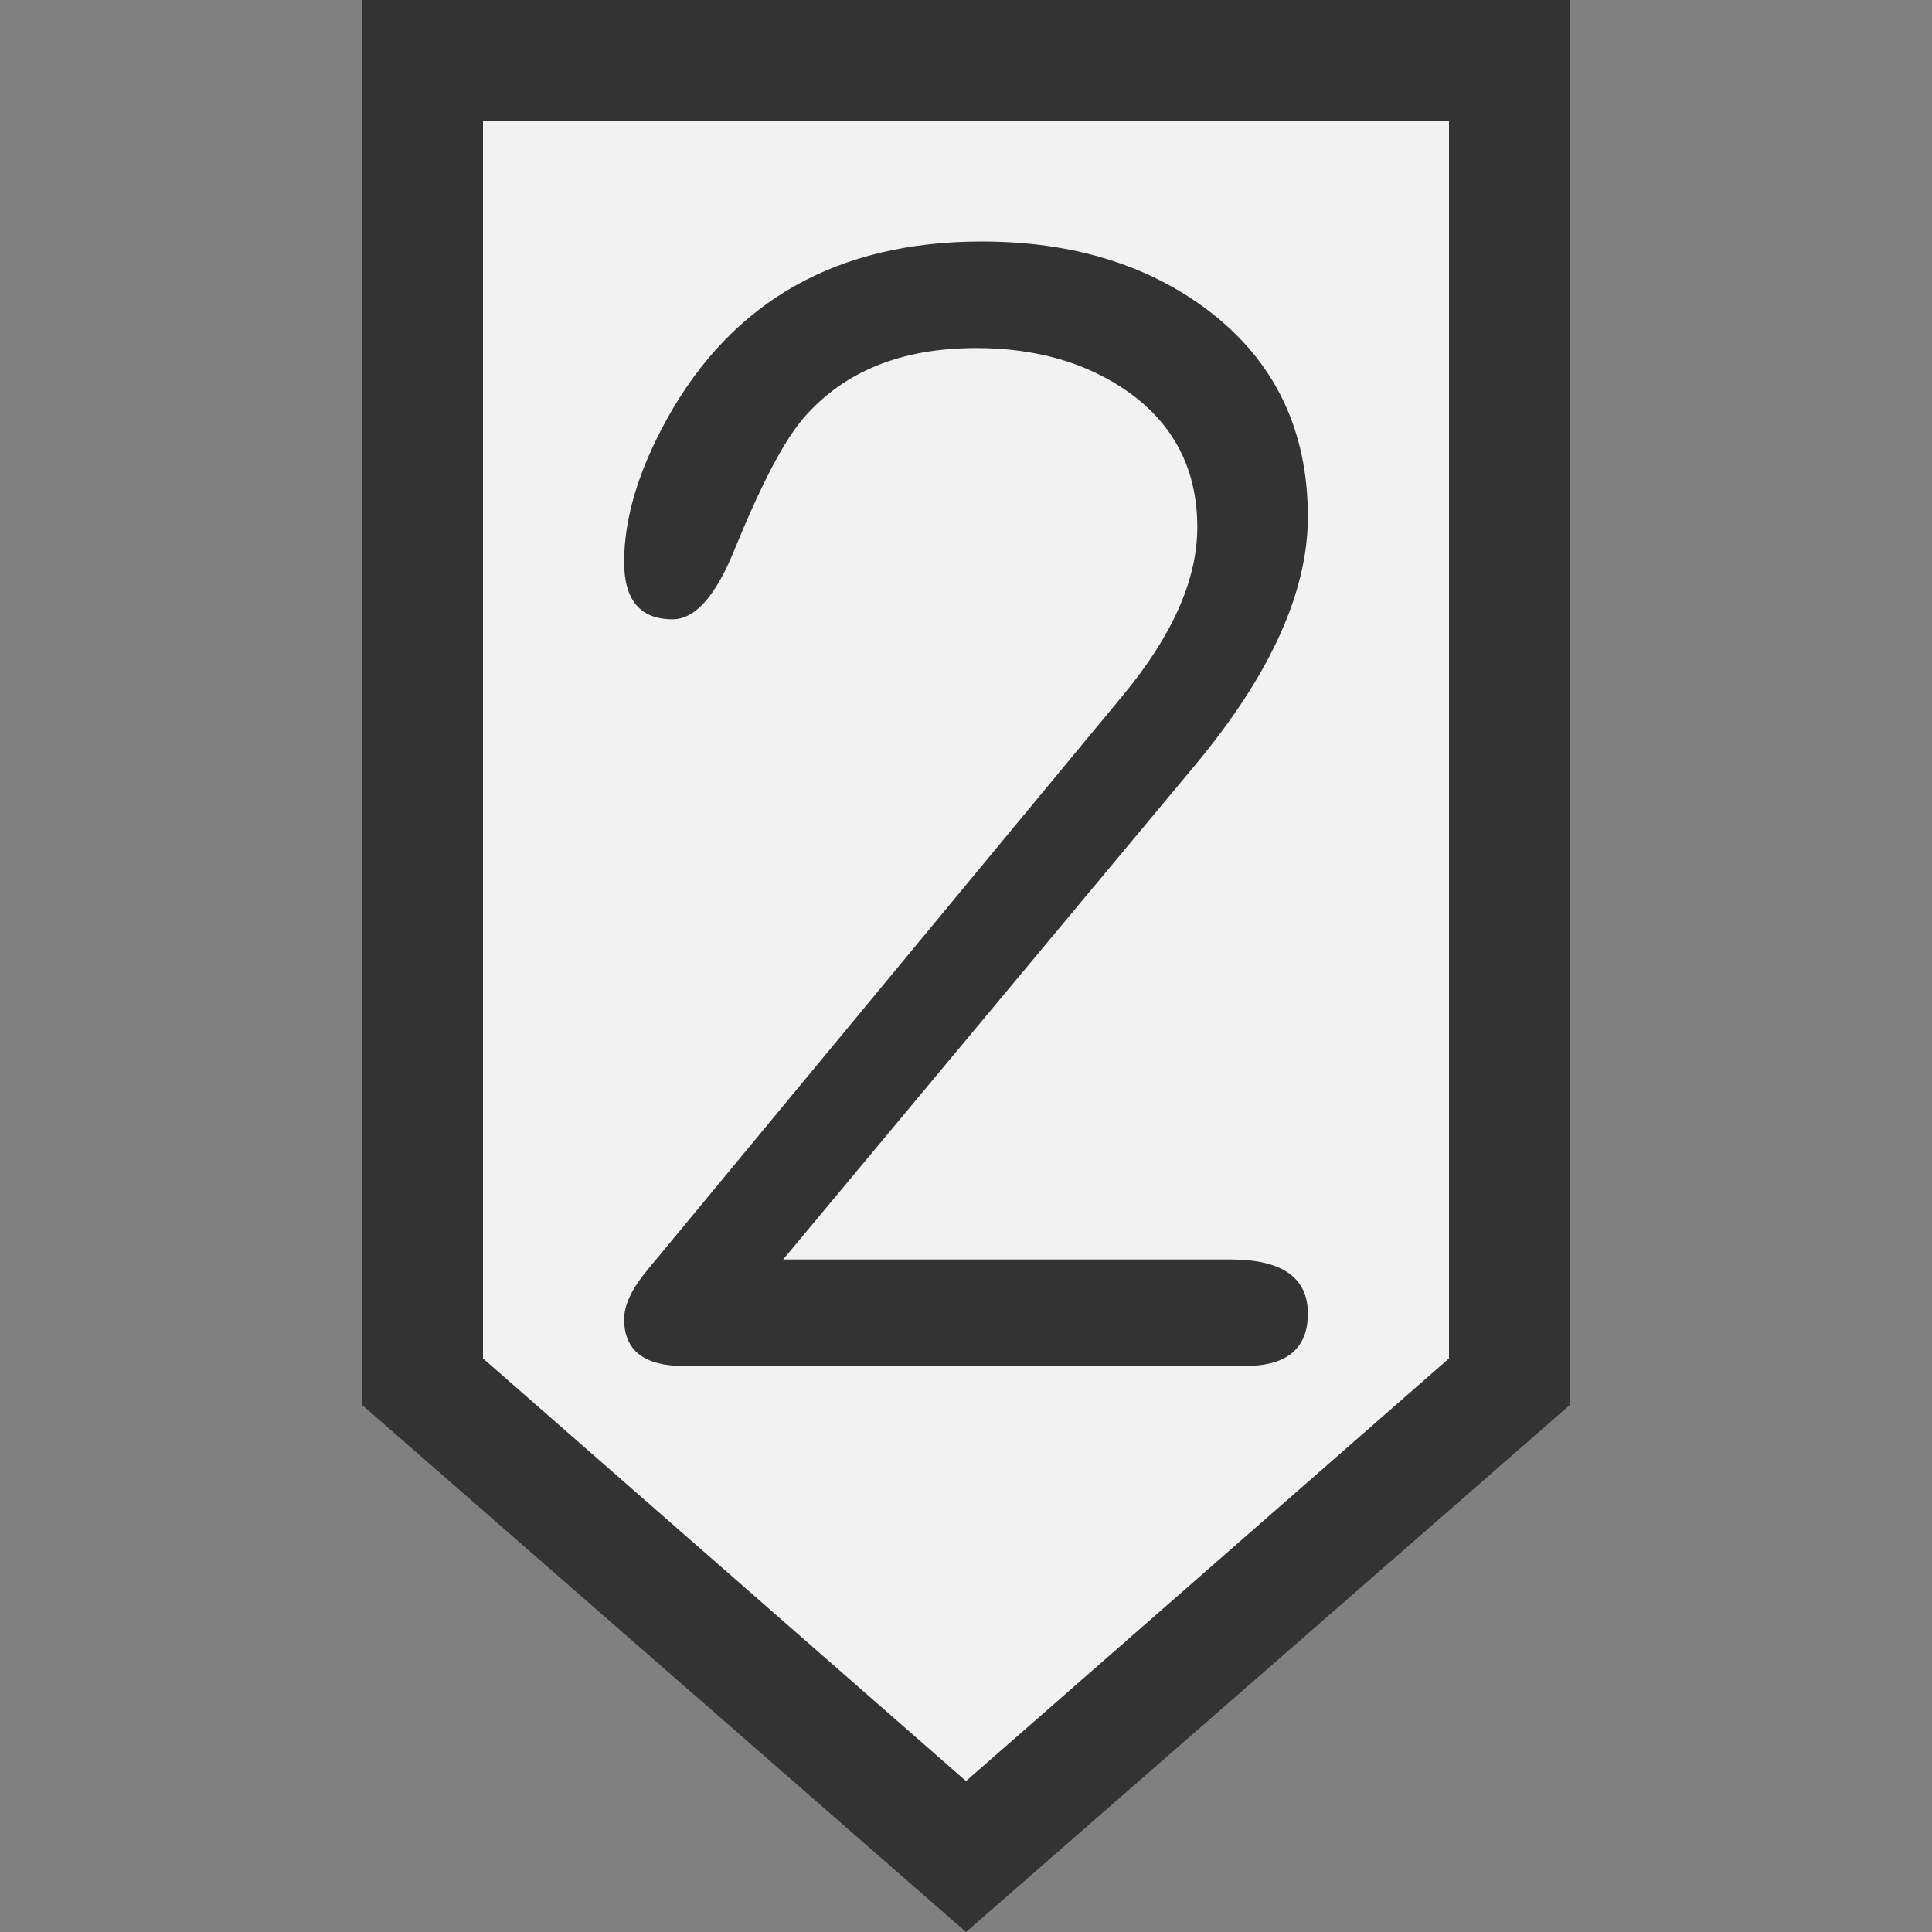 <svg xmlns="http://www.w3.org/2000/svg" width="64" height="64"><rect width="100%" height="100%" fill="#808080" stroke="none"/><path d="M12 0h40v46.545L32 64 12 46.545Z" style="font-style:normal;font-variant:normal;font-weight:400;font-stretch:normal;font-size:30px;line-height:1.25;font-family:Roboto;font-variant-ligatures:normal;font-variant-caps:normal;font-variant-numeric:normal;font-feature-settings:normal;text-align:start;letter-spacing:0;word-spacing:0;writing-mode:lr-tb;text-anchor:start;fill:#333;fill-opacity:1;stroke:none;stroke-width:1.17px;stroke-linecap:butt;stroke-linejoin:miter;stroke-opacity:1"/><path d="M16 4h32v41L32 59 16 45Z" style="font-style:normal;font-variant:normal;font-weight:400;font-stretch:normal;font-size:30px;line-height:1.25;font-family:Roboto;font-variant-ligatures:normal;font-variant-caps:normal;font-variant-numeric:normal;font-feature-settings:normal;text-align:start;letter-spacing:0;word-spacing:0;writing-mode:lr-tb;text-anchor:start;fill:#f2f2f2;fill-opacity:1;stroke:none;stroke-width:1.112px;stroke-linecap:butt;stroke-linejoin:miter;stroke-opacity:1"/><path d="M-33.742 41.721h14.815q2.567 0 2.567 1.792 0 1.738-2.085 1.738h-18.586q-1.979 0-1.979-1.55 0-.696.749-1.605l15.778-19.067q2.46-2.968 2.46-5.562 0-2.862-2.3-4.493-2.06-1.444-5.027-1.444-3.718 0-5.723 2.326-.963 1.124-2.273 4.333-.936 2.326-2.06 2.326-1.604 0-1.604-1.899 0-2.166 1.417-4.733Q-34.33 8-27.163 8q4.466 0 7.487 2.273 3.316 2.514 3.316 6.846 0 3.744-3.743 8.236z" aria-label="2" style="font-style:normal;font-variant:normal;font-weight:400;font-stretch:normal;font-size:54.767px;line-height:1.25;font-family:saxMono;-inkscape-font-specification:saxMono;font-variant-ligatures:normal;font-variant-caps:normal;font-variant-numeric:normal;font-feature-settings:normal;text-align:start;letter-spacing:0;word-spacing:0;writing-mode:lr-tb;text-anchor:start;fill:#333;fill-opacity:1;stroke:none;stroke-width:6.846" transform="translate(59.685)"/></svg>